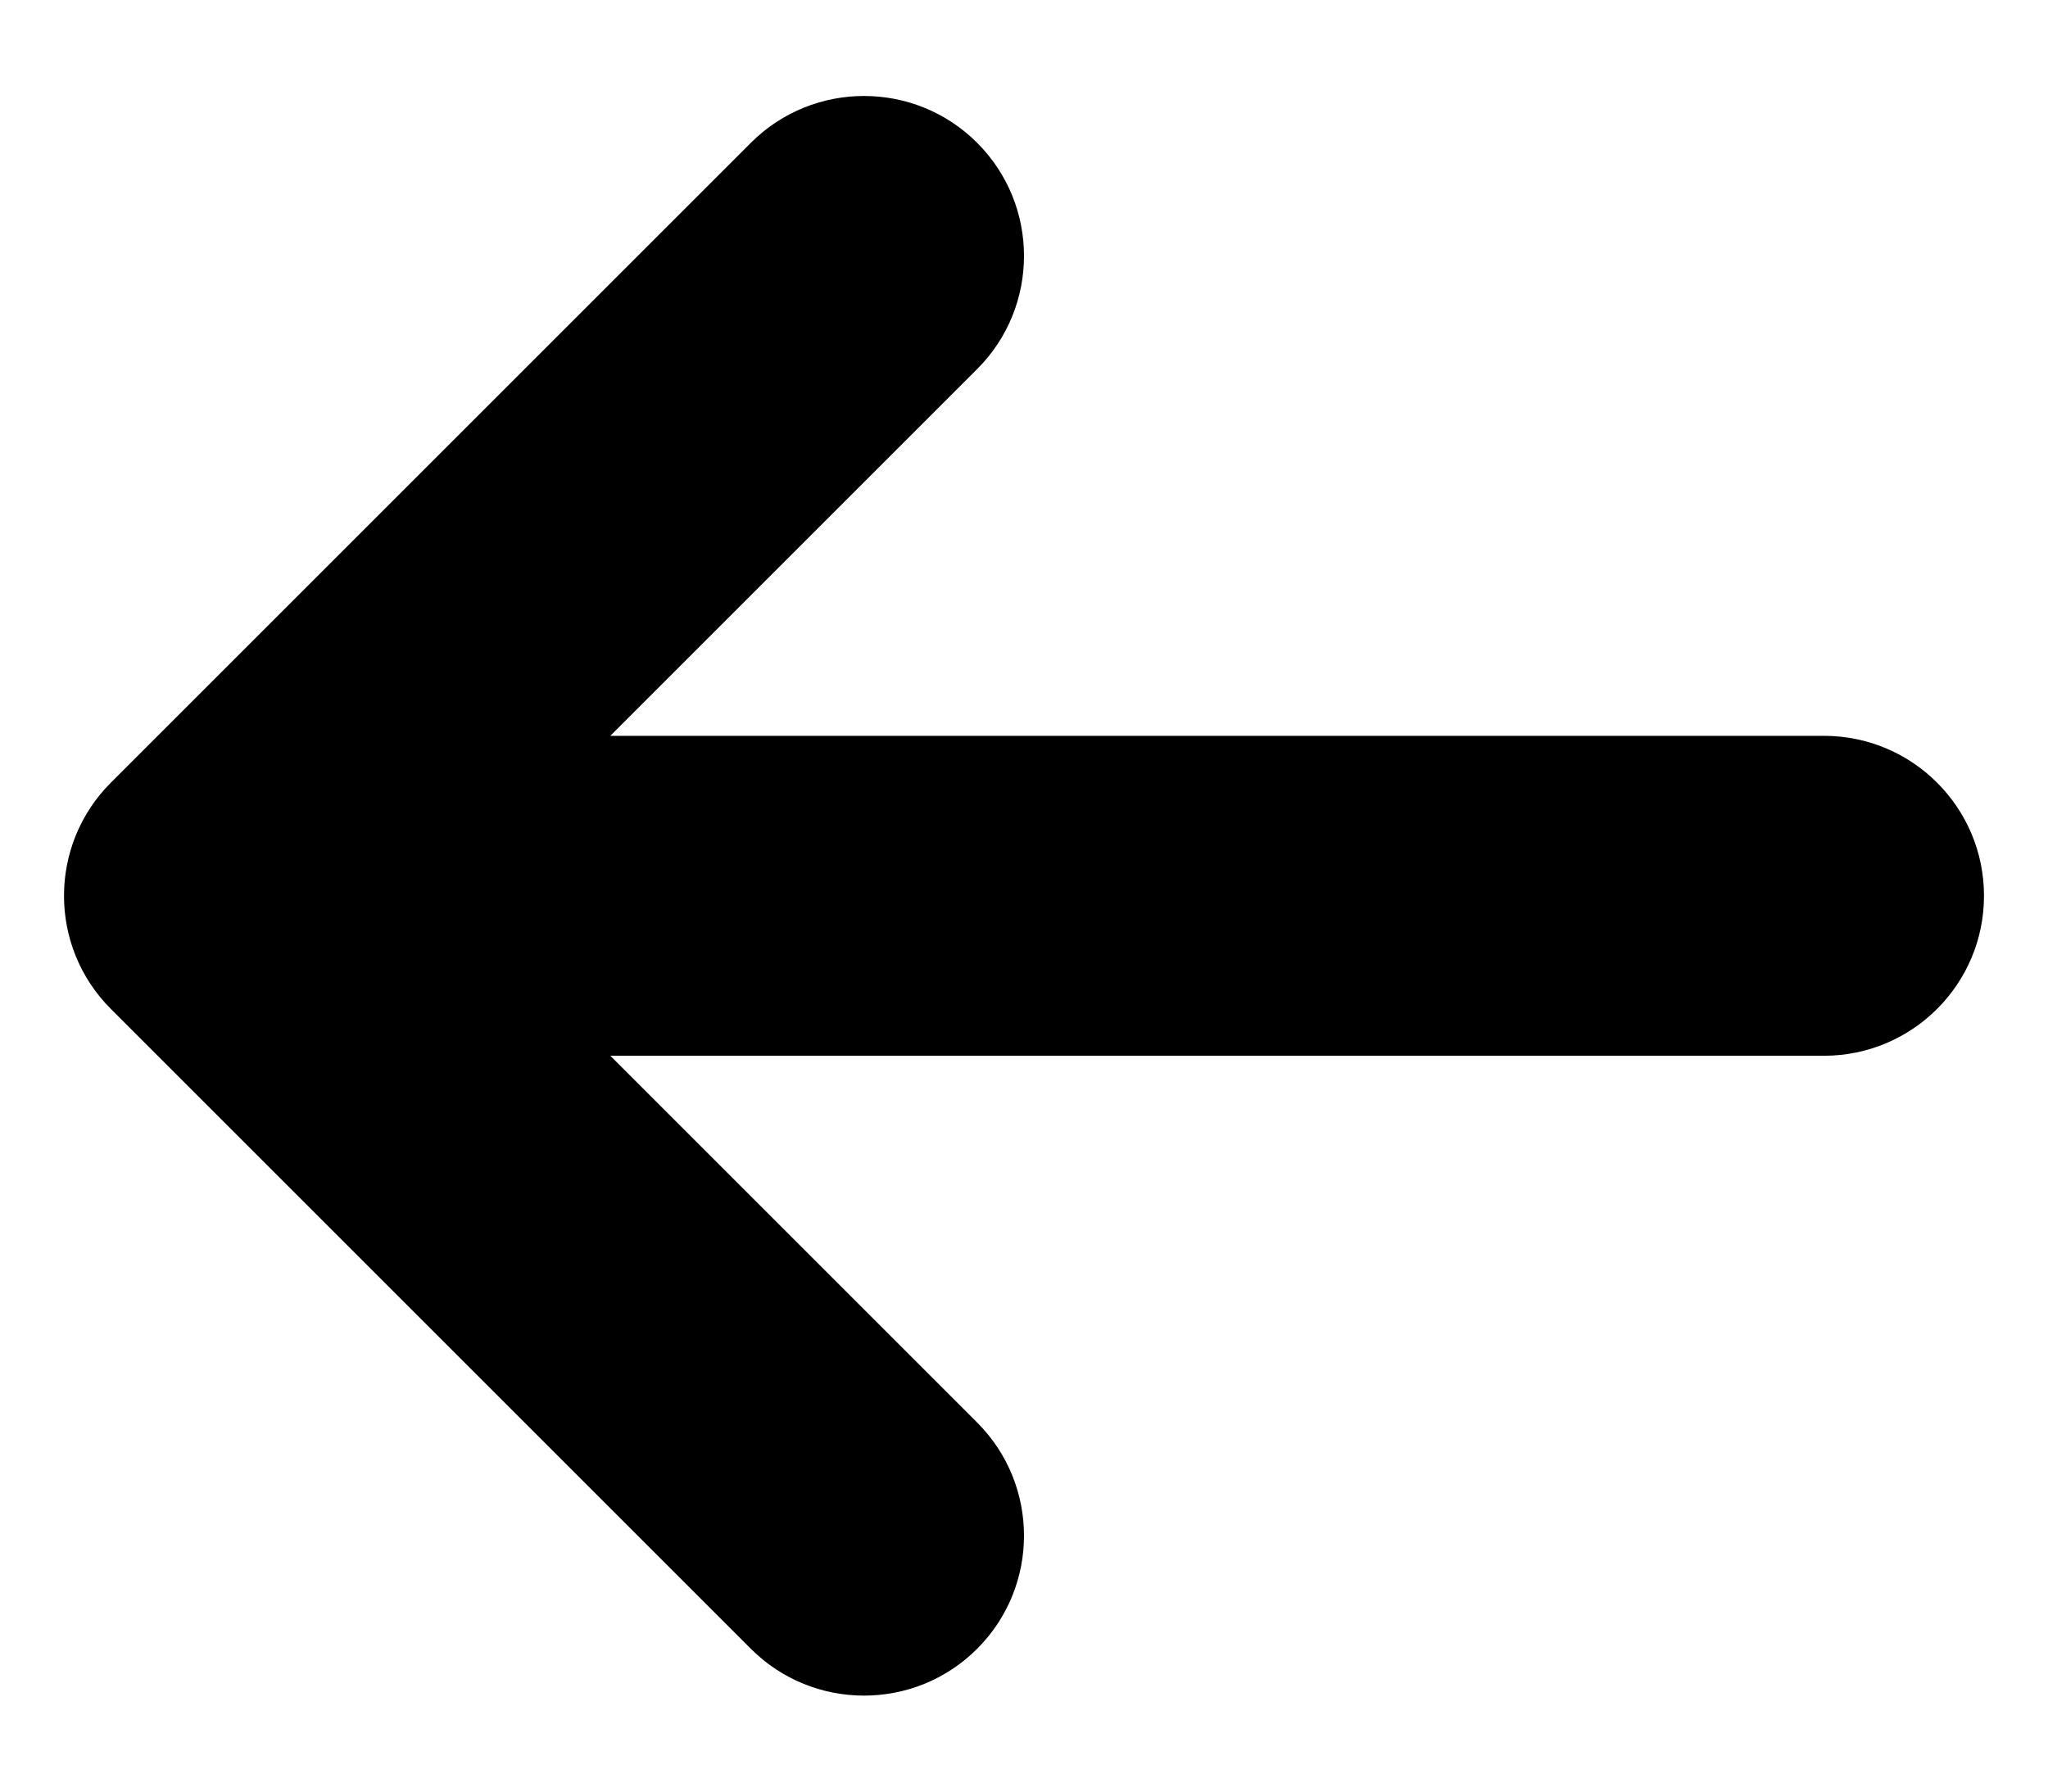 <svg width="16" height="14" viewBox="0 0 16 14" fill="none" xmlns="http://www.w3.org/2000/svg">
<path fill-rule="evenodd" clip-rule="evenodd" d="M7.634 1.116C8.122 1.604 8.122 2.396 7.634 2.884L4.768 5.75H14.25C14.94 5.75 15.5 6.31 15.5 7C15.5 7.69 14.94 8.25 14.25 8.25H4.768L7.634 11.116C8.122 11.604 8.122 12.396 7.634 12.884C7.146 13.372 6.354 13.372 5.866 12.884L0.866 7.884C0.378 7.396 0.378 6.604 0.866 6.116L5.866 1.116C6.354 0.628 7.146 0.628 7.634 1.116Z" fill="black"/>
</svg>
